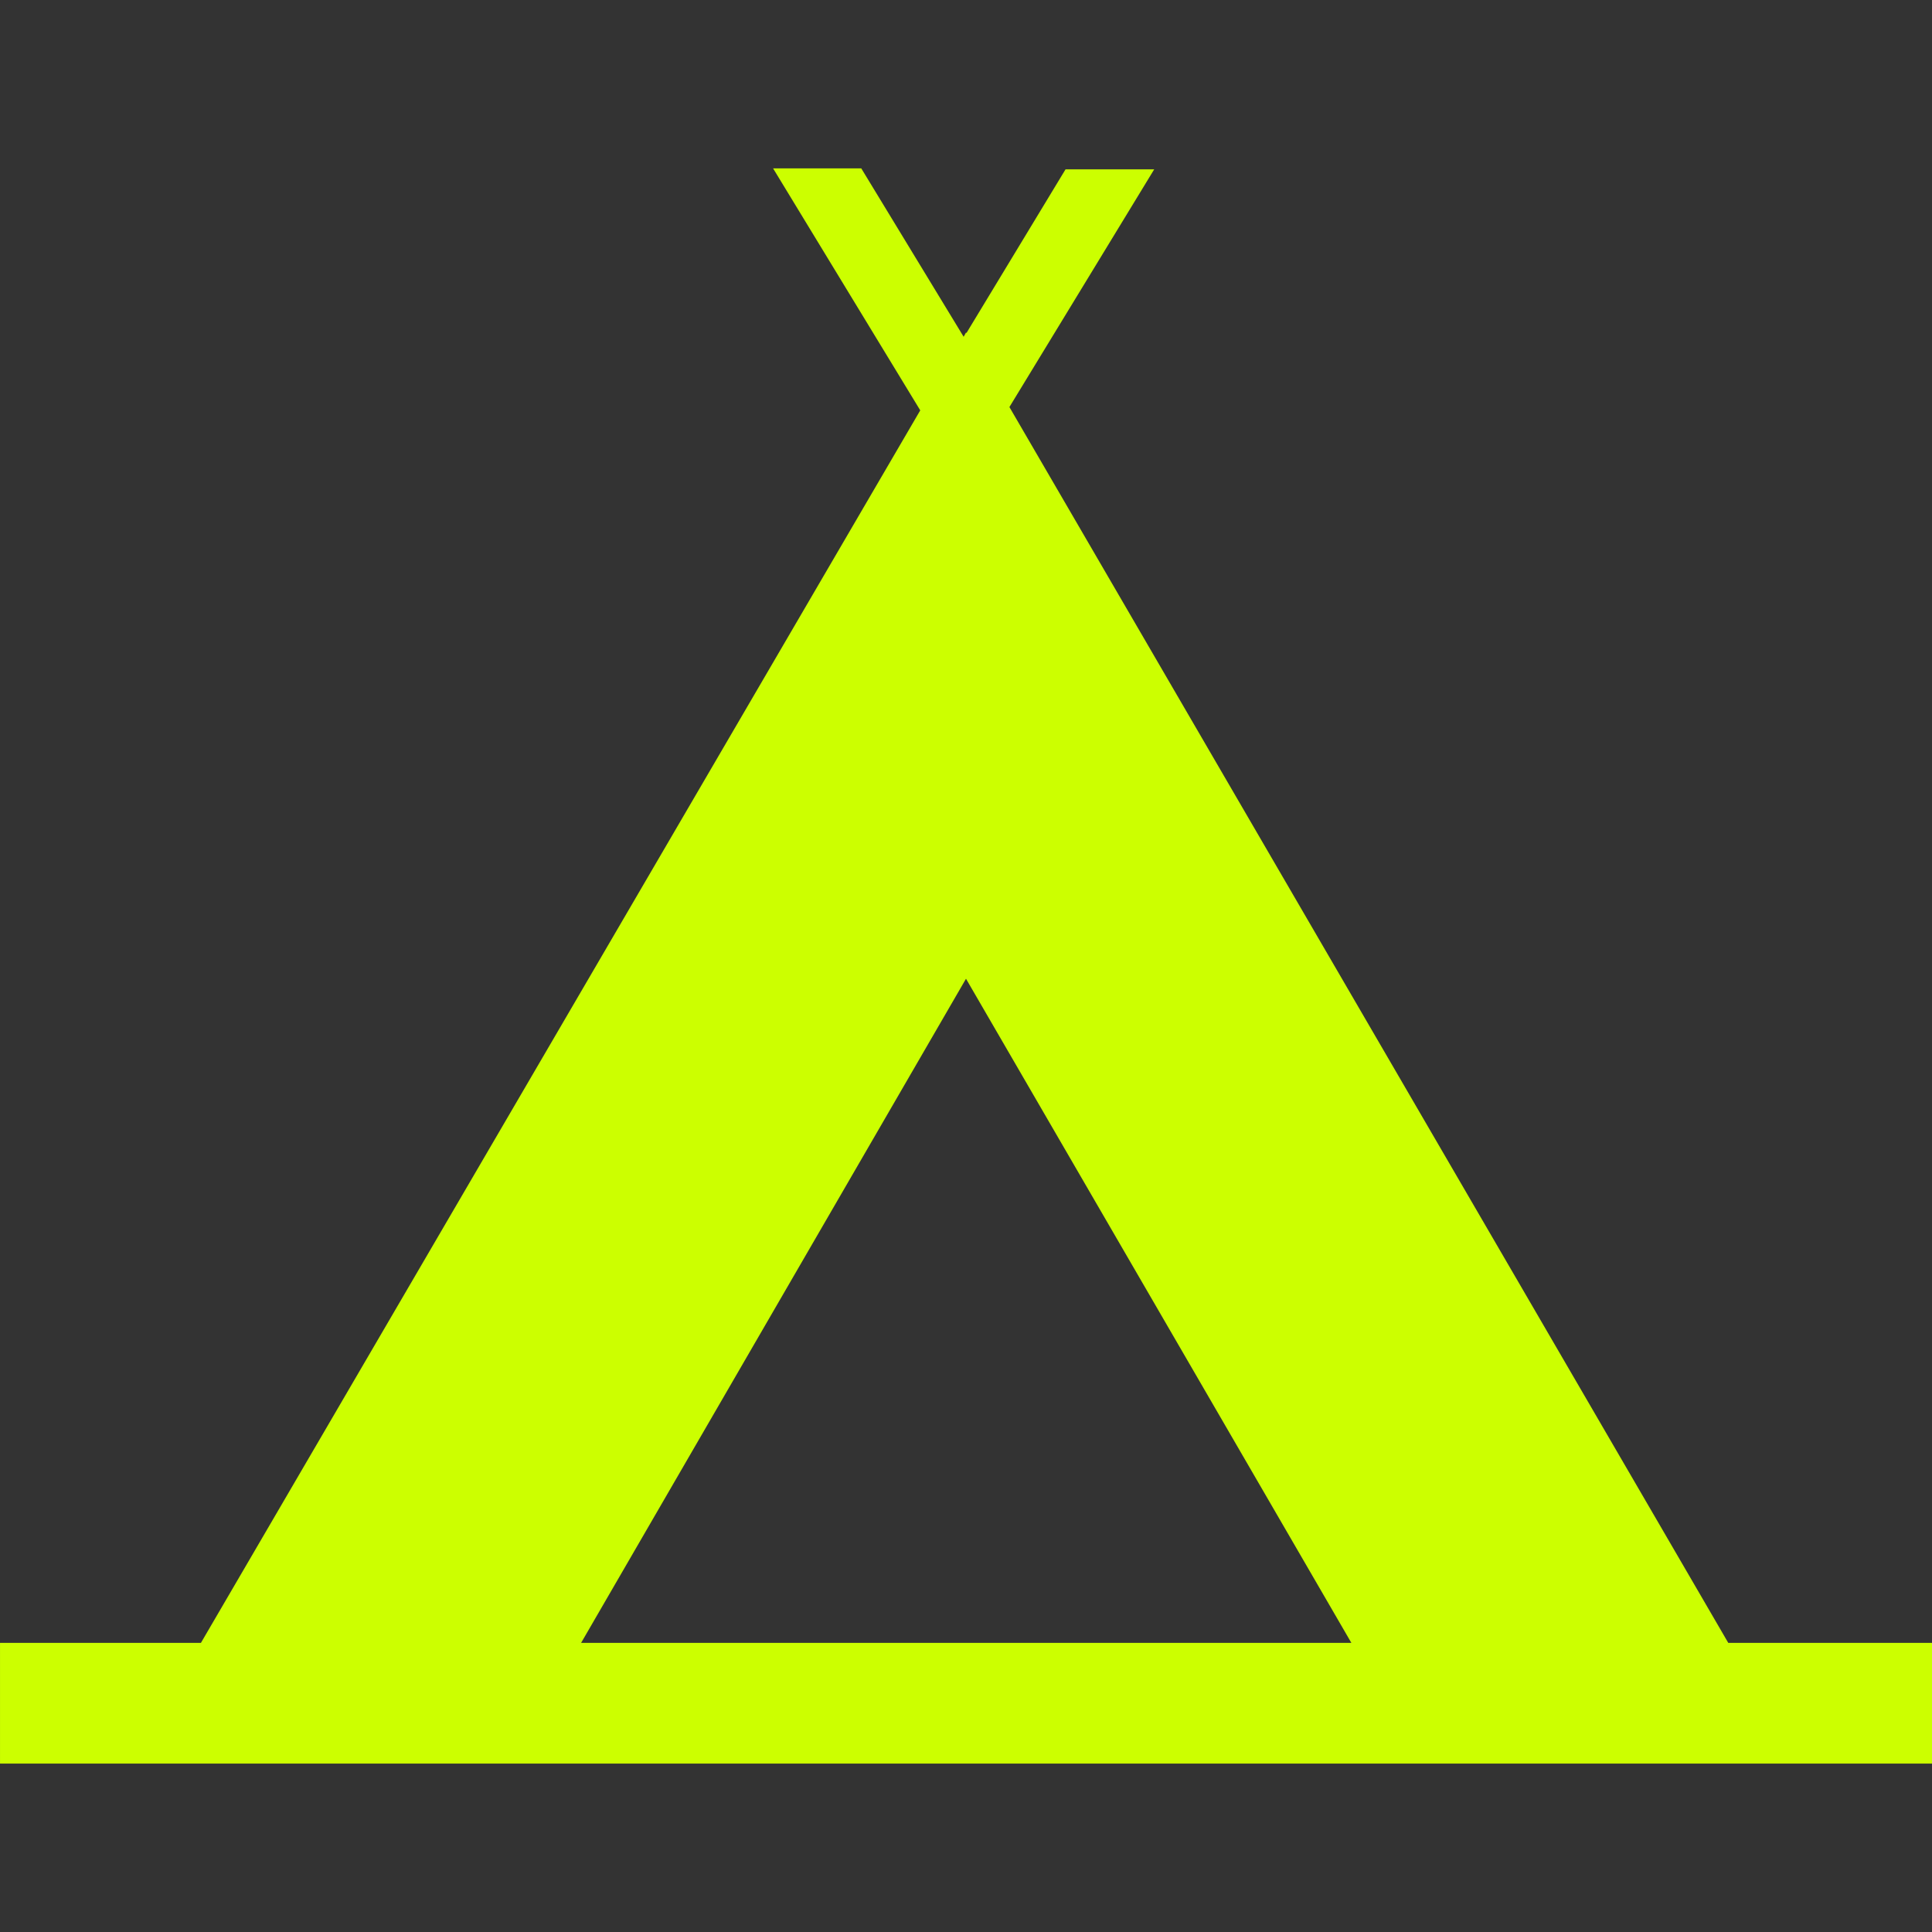 <?xml version="1.0" encoding="UTF-8" standalone="no"?>
<svg xmlns:svg="http://www.w3.org/2000/svg" xmlns="http://www.w3.org/2000/svg" xmlns:xlink="http://www.w3.org/1999/xlink" width="128" height="128"><rect width="100%" height="100%" fill="#333333" stroke="none"/><g><path d="m 51.219,11.156 9.75,16.031 -47.656,81.656 -13.312,0 0,8 128,0 0,-8 -13.5,0 -47.625,-81.875 9.594,-15.75 -5.875,0 L 64.031,22.062 64,22.031 63.844,22.312 57.062,11.156 l -5.844,0 z M 64,64.844 l 25.531,44 -51.031,0 25.5,-44 z" style="fill:#CCFF00;fill-opacity:1;fill-rule:evenodd;stroke:none" /></g></svg>
